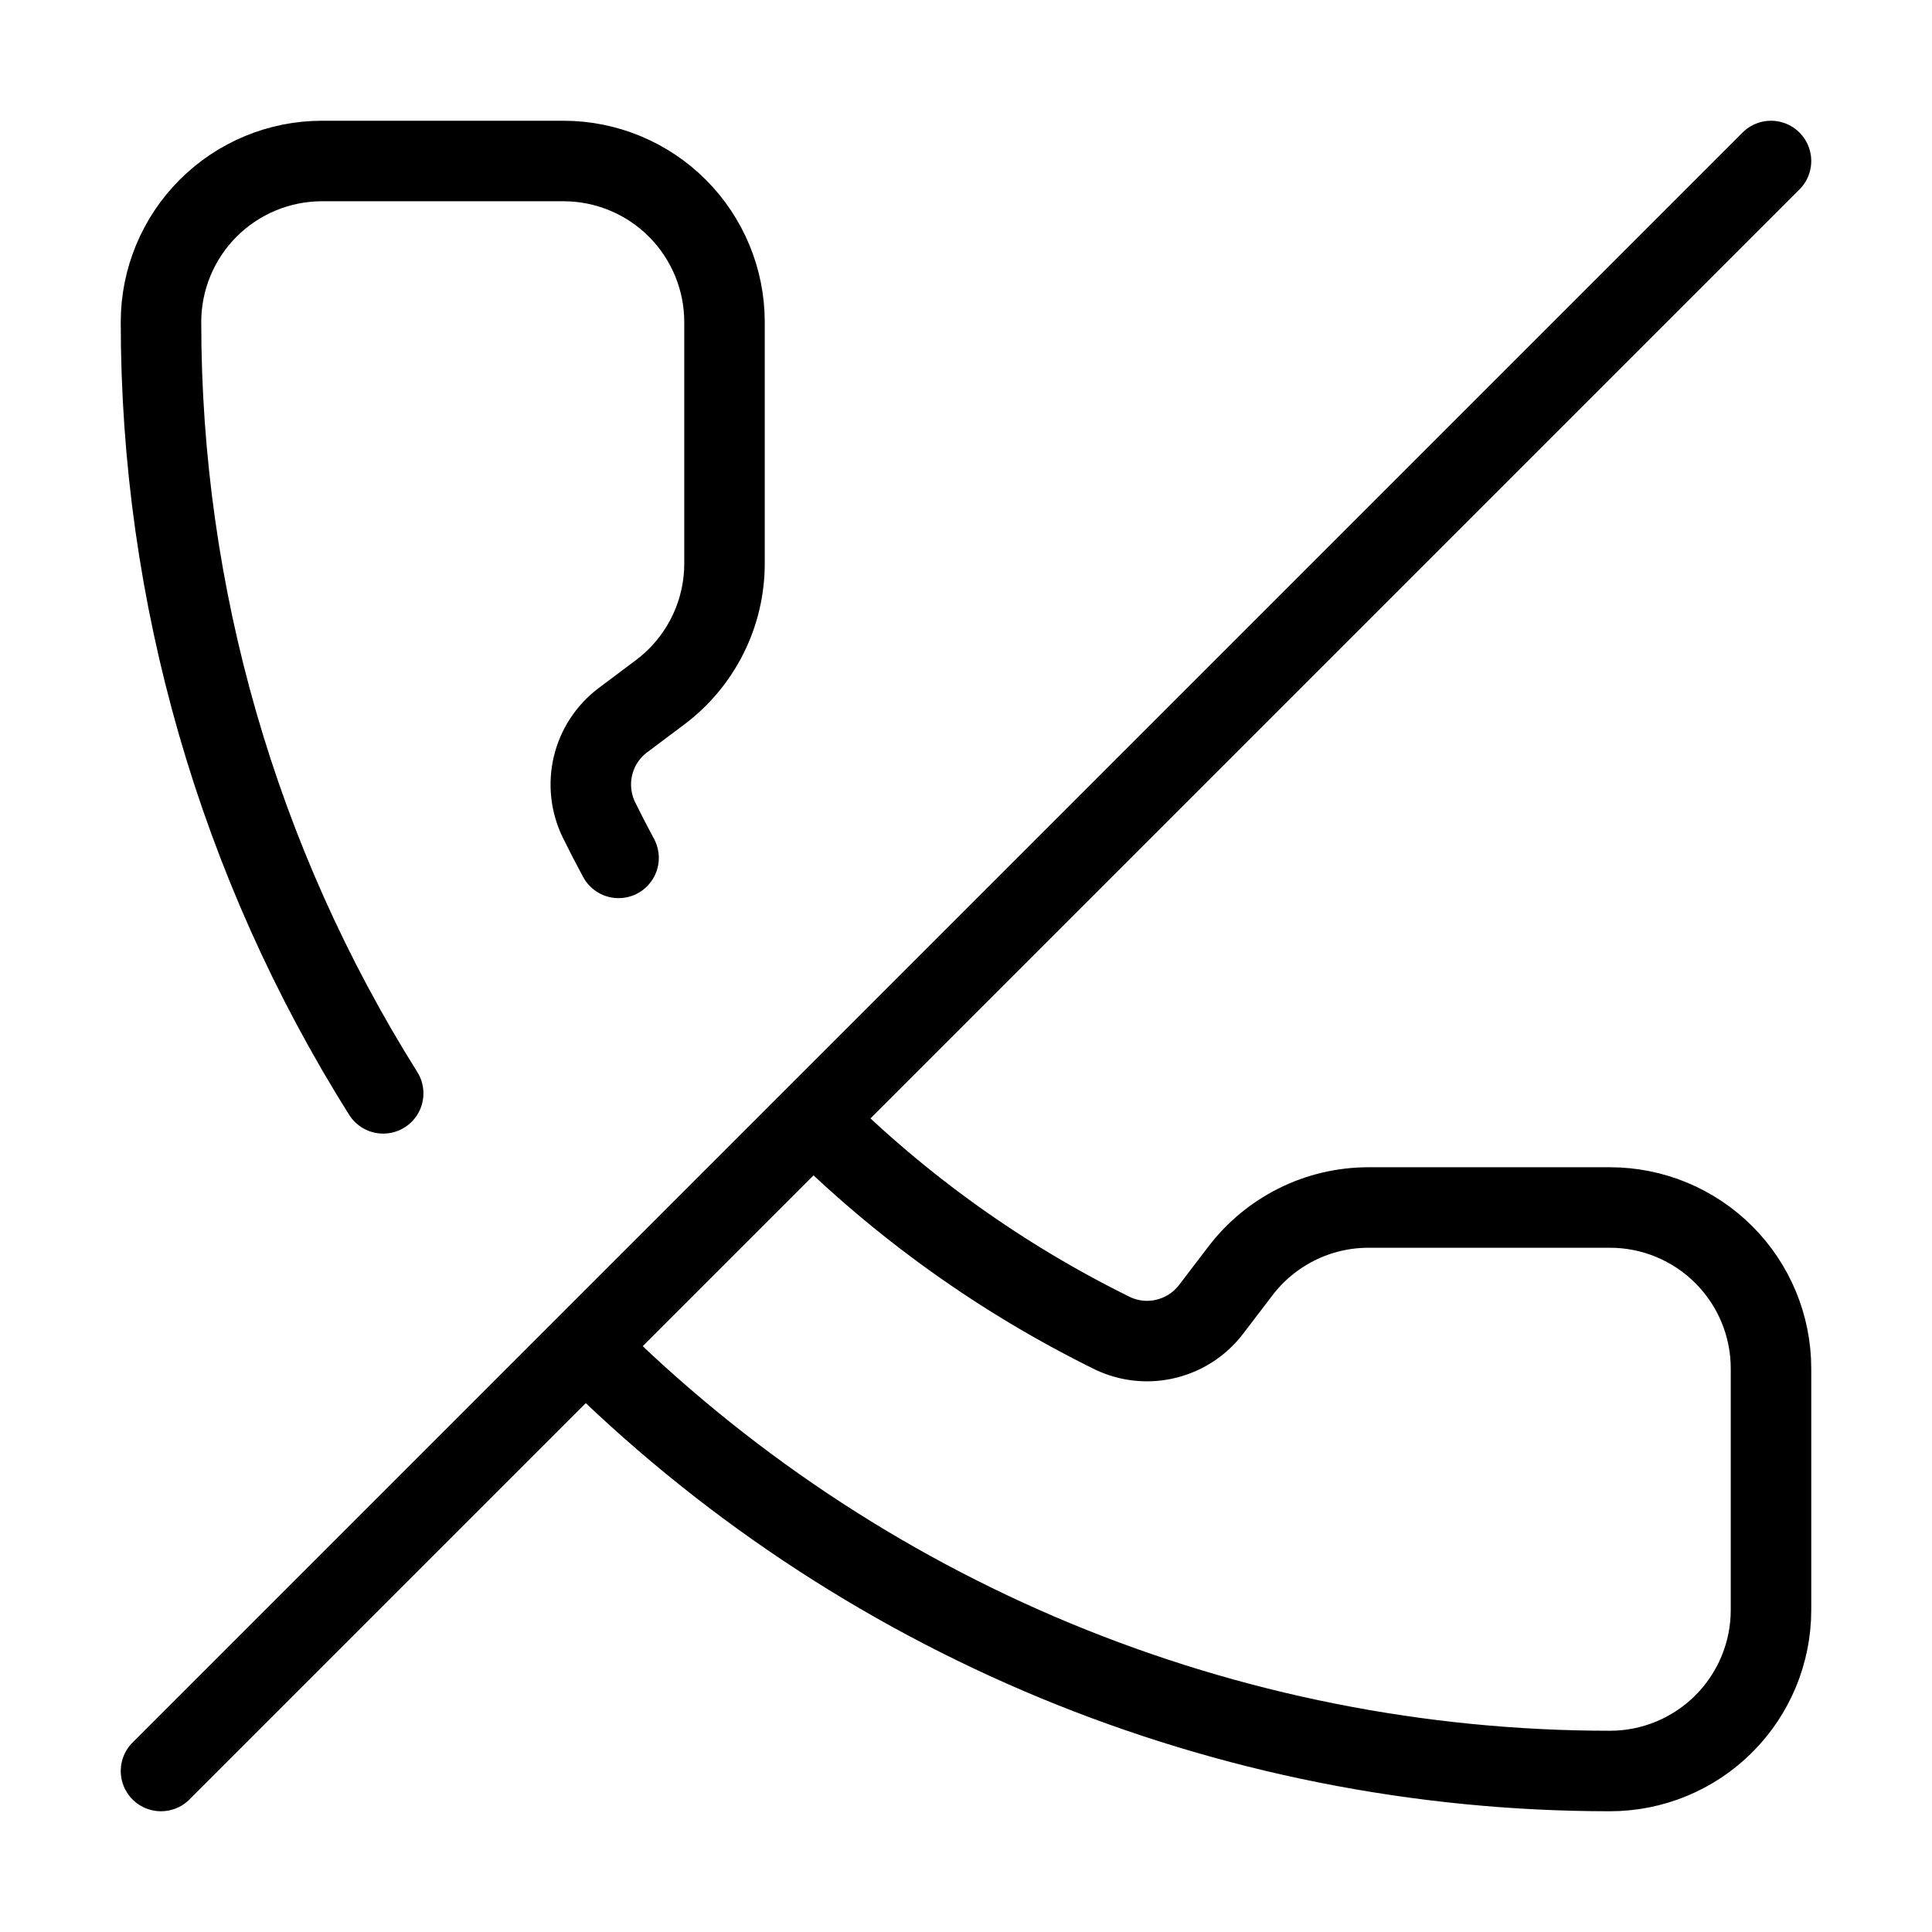 <svg width="24" height="24" viewBox="0 0 24 24" fill="none" xmlns="http://www.w3.org/2000/svg"><path d="M10.1 13.9C11.189 14.989 12.45 15.89 13.832 16.568 14.039 16.663 14.271 16.685 14.492 16.629 14.712 16.574 14.907 16.446 15.045 16.265L15.4 15.8C15.586 15.552 15.828 15.35 16.106 15.211 16.383 15.072 16.69 15 17 15H20C20.53 15 21.039 15.211 21.414 15.586 21.789 15.961 22 16.47 22 17V20C22 20.53 21.789 21.039 21.414 21.414 21.039 21.789 20.53 22 20 22 17.636 22 15.296 21.534 13.112 20.63 10.928 19.725 8.943 18.399 7.272 16.728M22 2 2 22M4.76 13.582C2.956 10.712 1.999 7.39 2 4 2 3.47 2.211 2.961 2.586 2.586 2.961 2.211 3.47 2 4 2H7C7.53 2 8.039 2.211 8.414 2.586 8.789 2.961 9 3.47 9 4V7C9 7.31 8.928 7.617 8.789 7.894 8.65 8.172 8.448 8.414 8.2 8.6L7.732 8.951C7.548 9.091 7.419 9.291 7.366 9.515 7.313 9.74 7.339 9.976 7.44 10.184 7.518 10.343 7.6 10.501 7.684 10.657" stroke="currentColor" stroke-linecap="round" stroke-linejoin="round"/></svg>